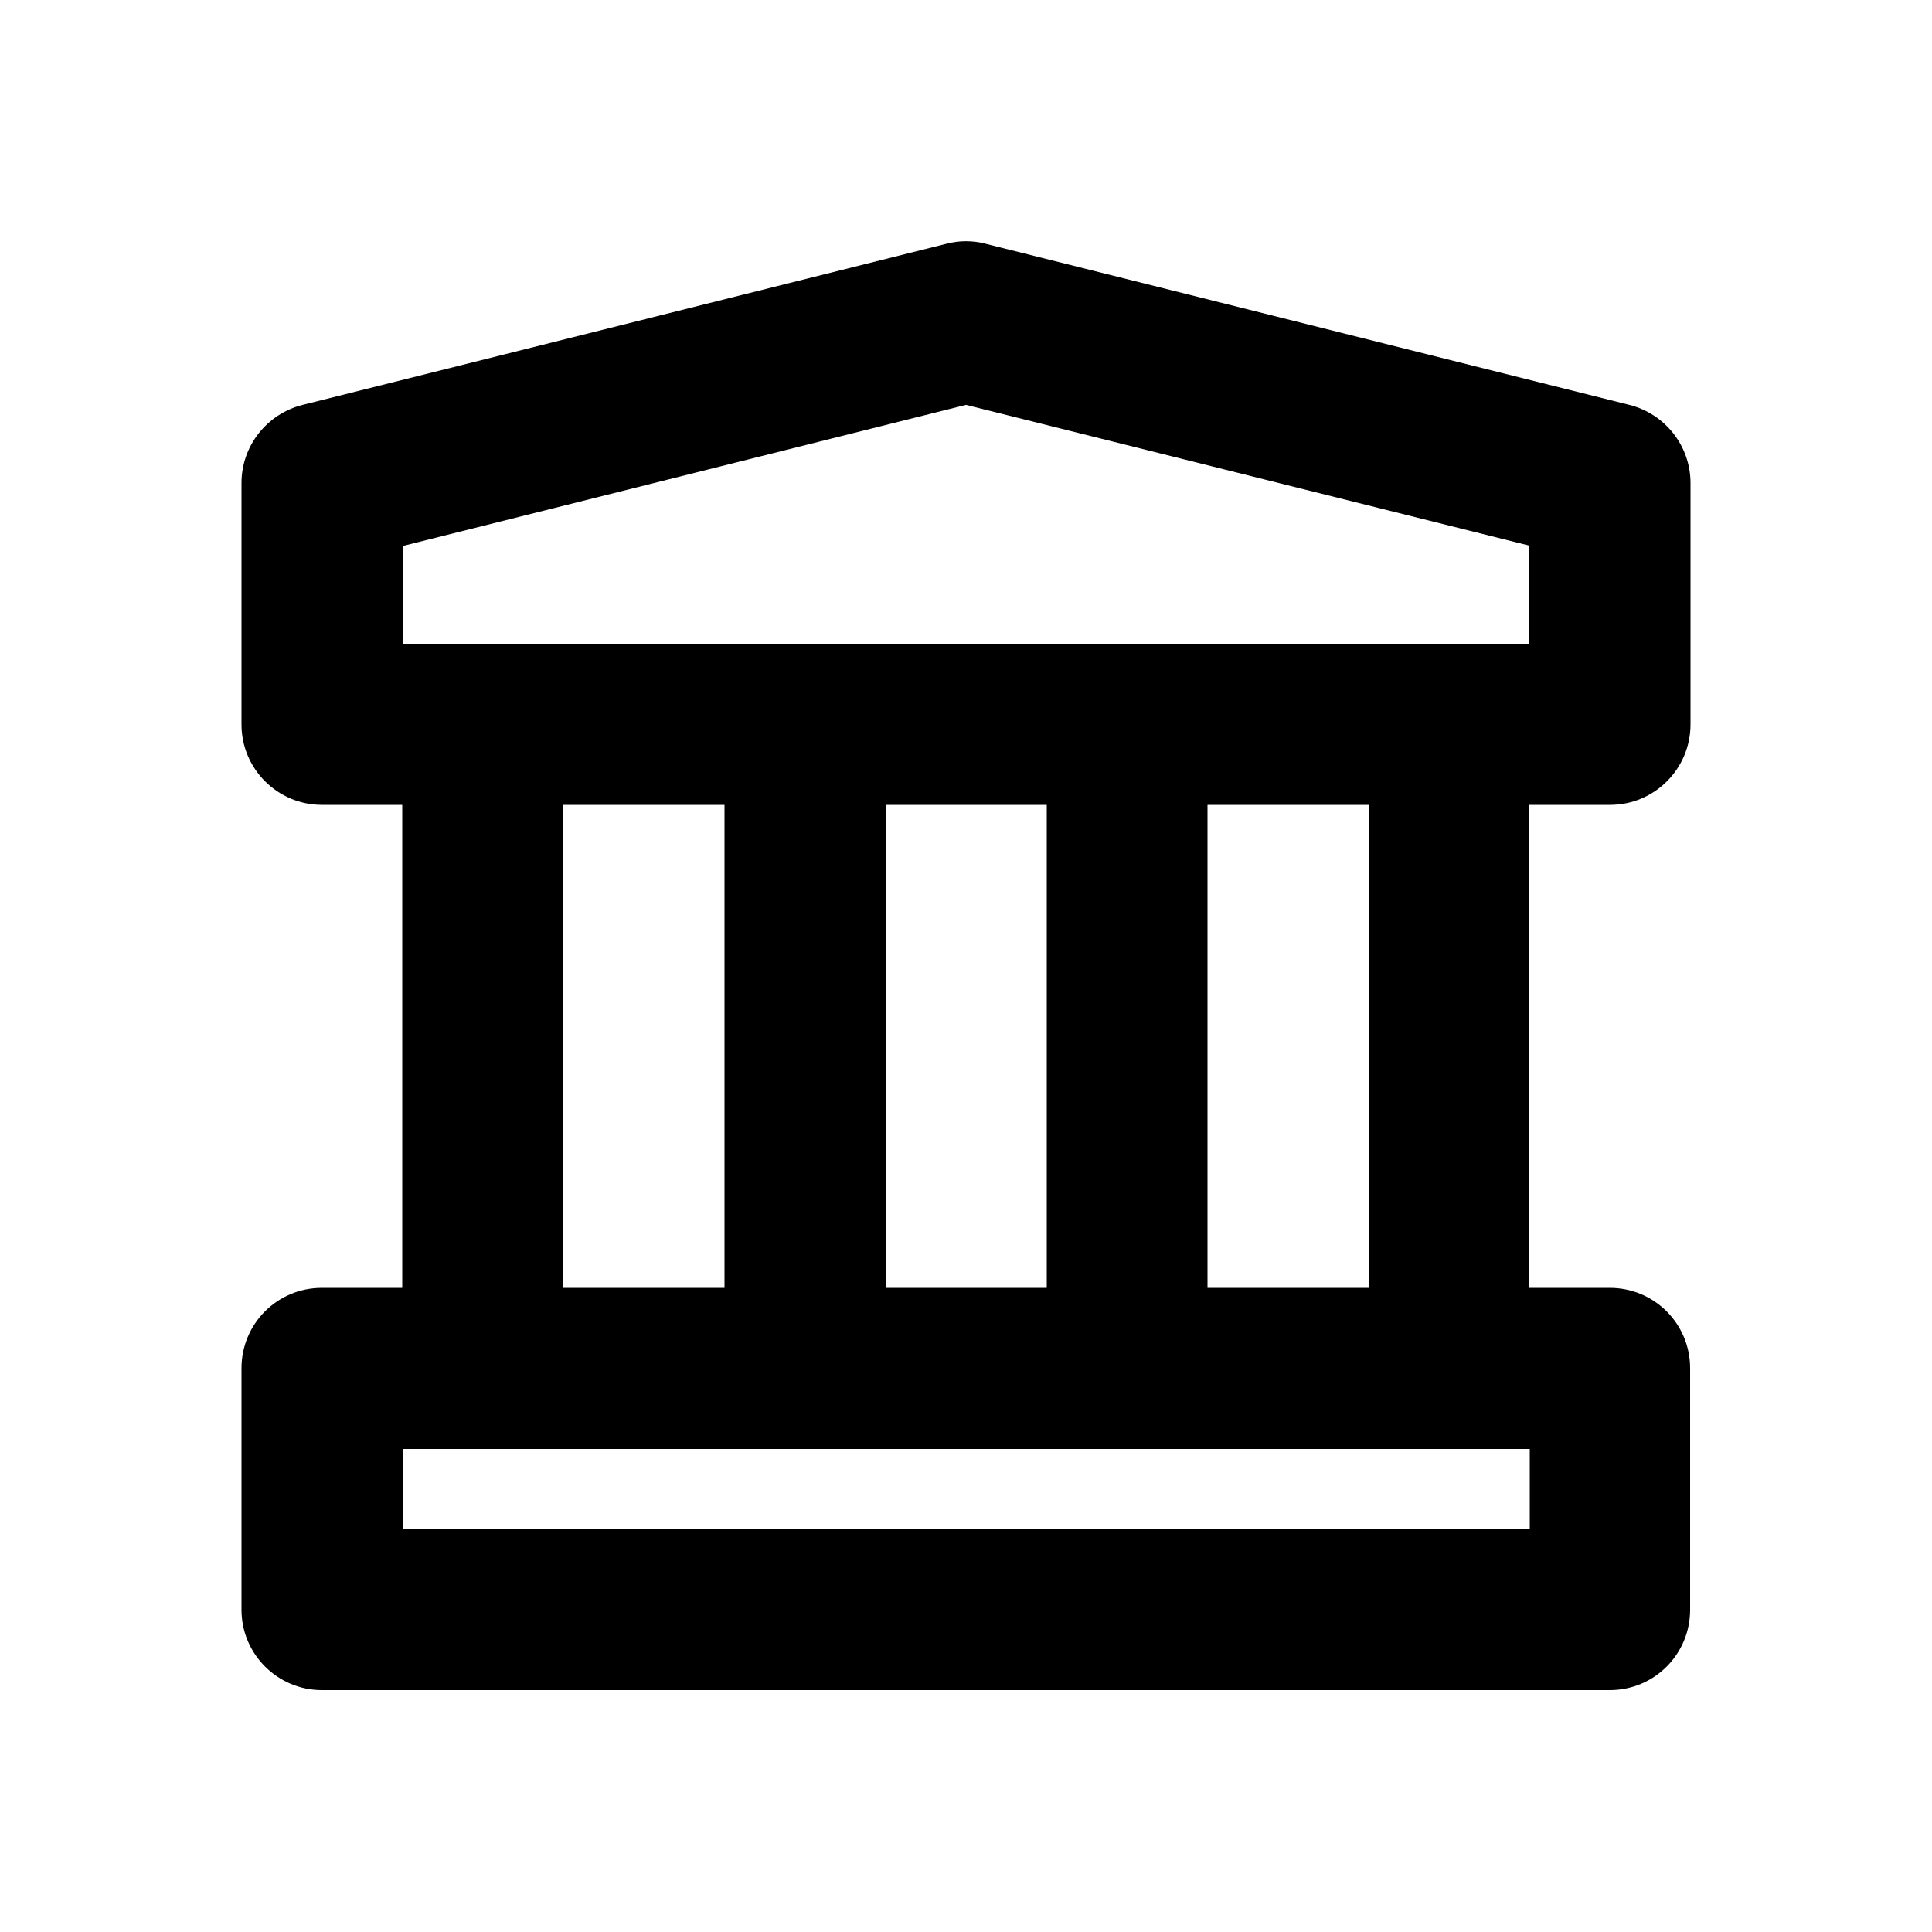<?xml version="1.0" encoding="utf-8"?>
<!-- Generator: Adobe Illustrator 26.2.1, SVG Export Plug-In . SVG Version: 6.00 Build 0)  -->
<svg version="1.1" id="bank" xmlns="http://www.w3.org/2000/svg" xmlns:xlink="http://www.w3.org/1999/xlink" x="0px" y="0px"
	 viewBox="0 0 512 512" style="enable-background:new 0 0 512 512;" xml:space="preserve">
<g>
	<path d="M426.7,213.3c11.8,0,21.3-9.6,21.3-21.3v-64c0-9.8-6.7-18.3-16.2-20.7L261.2,64.6c-3.4-0.9-7-0.9-10.4,0L80.2,107.3
		C70.7,109.7,64,118.2,64,128v64c0,11.8,9.6,21.3,21.3,21.3h21.3v128H85.3c-11.8,0-21.3,9.5-21.3,21.3v64c0,11.8,9.6,21.3,21.3,21.3
		h341.3c11.8,0,21.3-9.5,21.3-21.3v-64c0-11.8-9.5-21.3-21.3-21.3h-21.3v-128H426.7z M106.7,144.7L256,107.3l149.3,37.3v26H106.7
		V144.7z M234.7,341.3v-128h42.7v128H234.7z M149.3,213.3H192v128h-42.7V213.3z M405.3,405.3H106.7V384h298.7V405.3z M362.7,341.3
		H320v-128h42.7V341.3z"/>
</g>
</svg>
